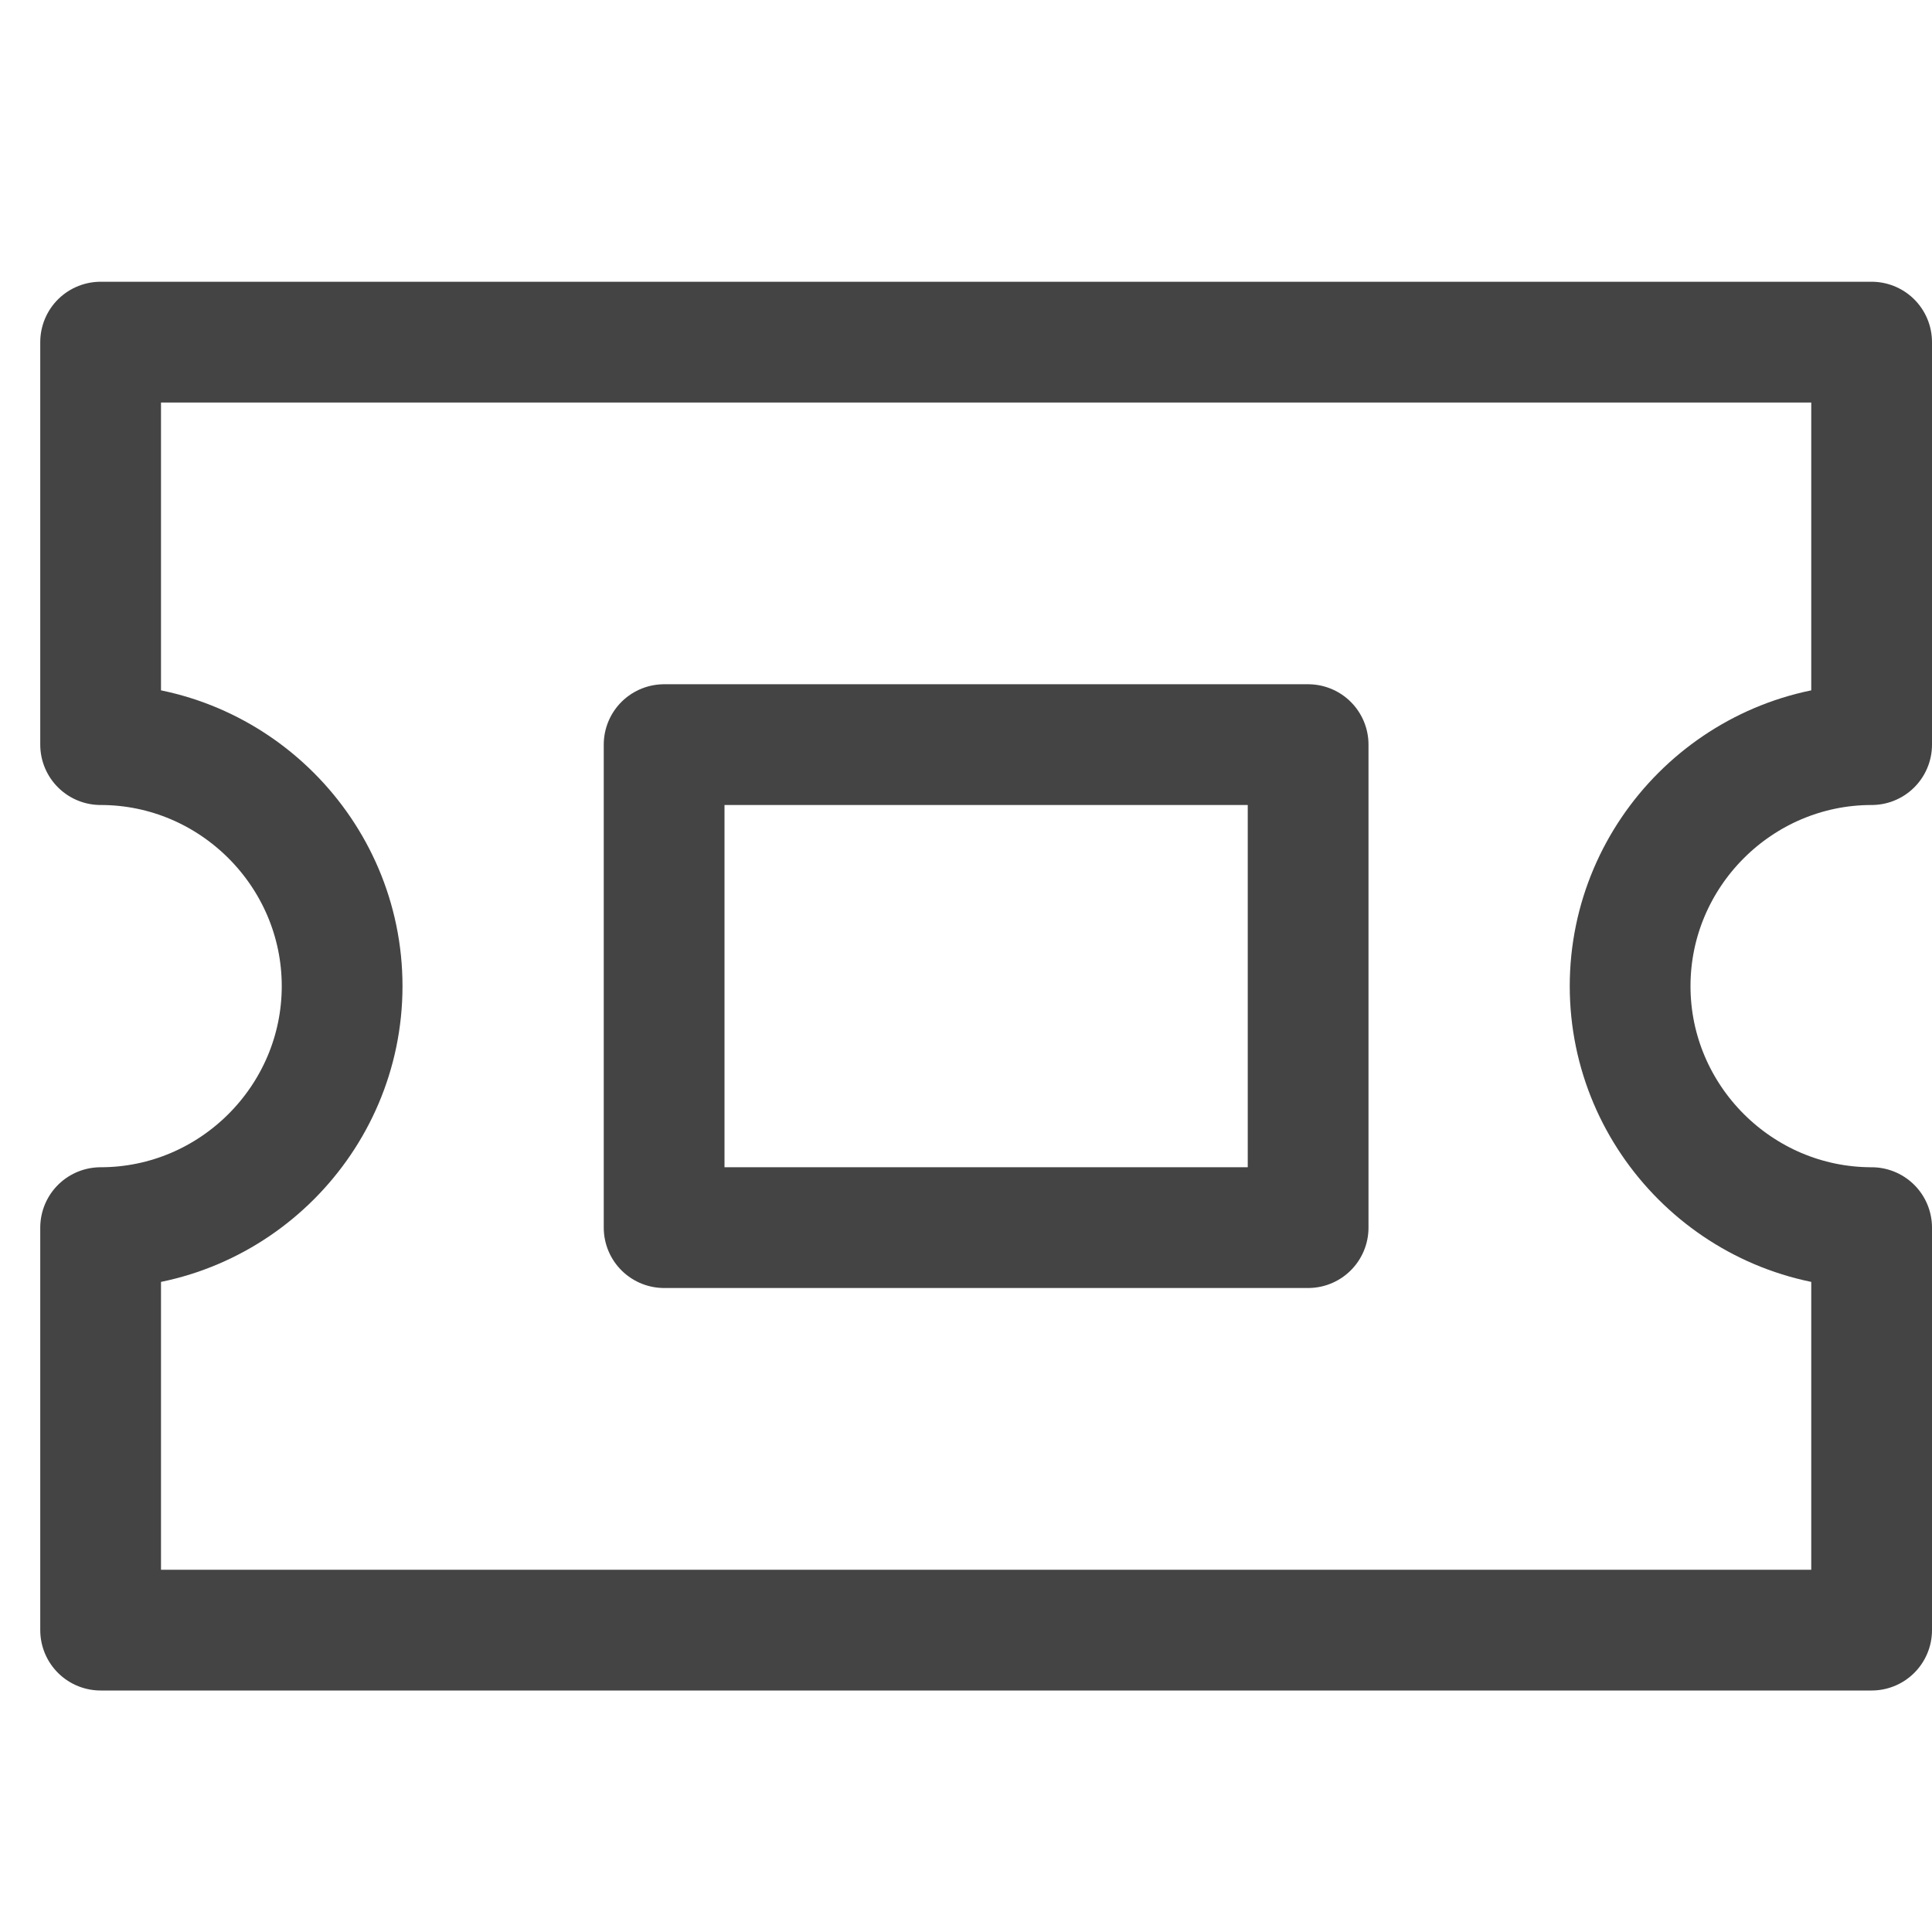 <?xml version="1.0" encoding="utf-8"?>
<!-- Generator: Adobe Illustrator 19.0.0, SVG Export Plug-In . SVG Version: 6.00 Build 0)  -->
<svg version="1.1" id="Layer_1" xmlns="http://www.w3.org/2000/svg" xmlns:xlink="http://www.w3.org/1999/xlink" x="0px" y="0px"
	 viewBox="-281 373 48 48" style="enable-background:new -281 373 48 48;" xml:space="preserve">
<style type="text/css">
	.st0{fill:none;stroke:#444444;stroke-width:3;stroke-linecap:round;stroke-linejoin:round;stroke-miterlimit:10;}
</style>
<g transform="translate(0.5, 0.5)">
	<path class="st0" d="M-241,397c0-3.3,2.7-6,6-6v-10h-44v10c3.3,0,6,2.7,6,6s-2.7,6-6,6v10h44v-10C-238.3,403-241,400.3-241,397z"/>
	<rect x="-265" y="391" class="st0" width="16" height="12"/>
</g>
</svg>